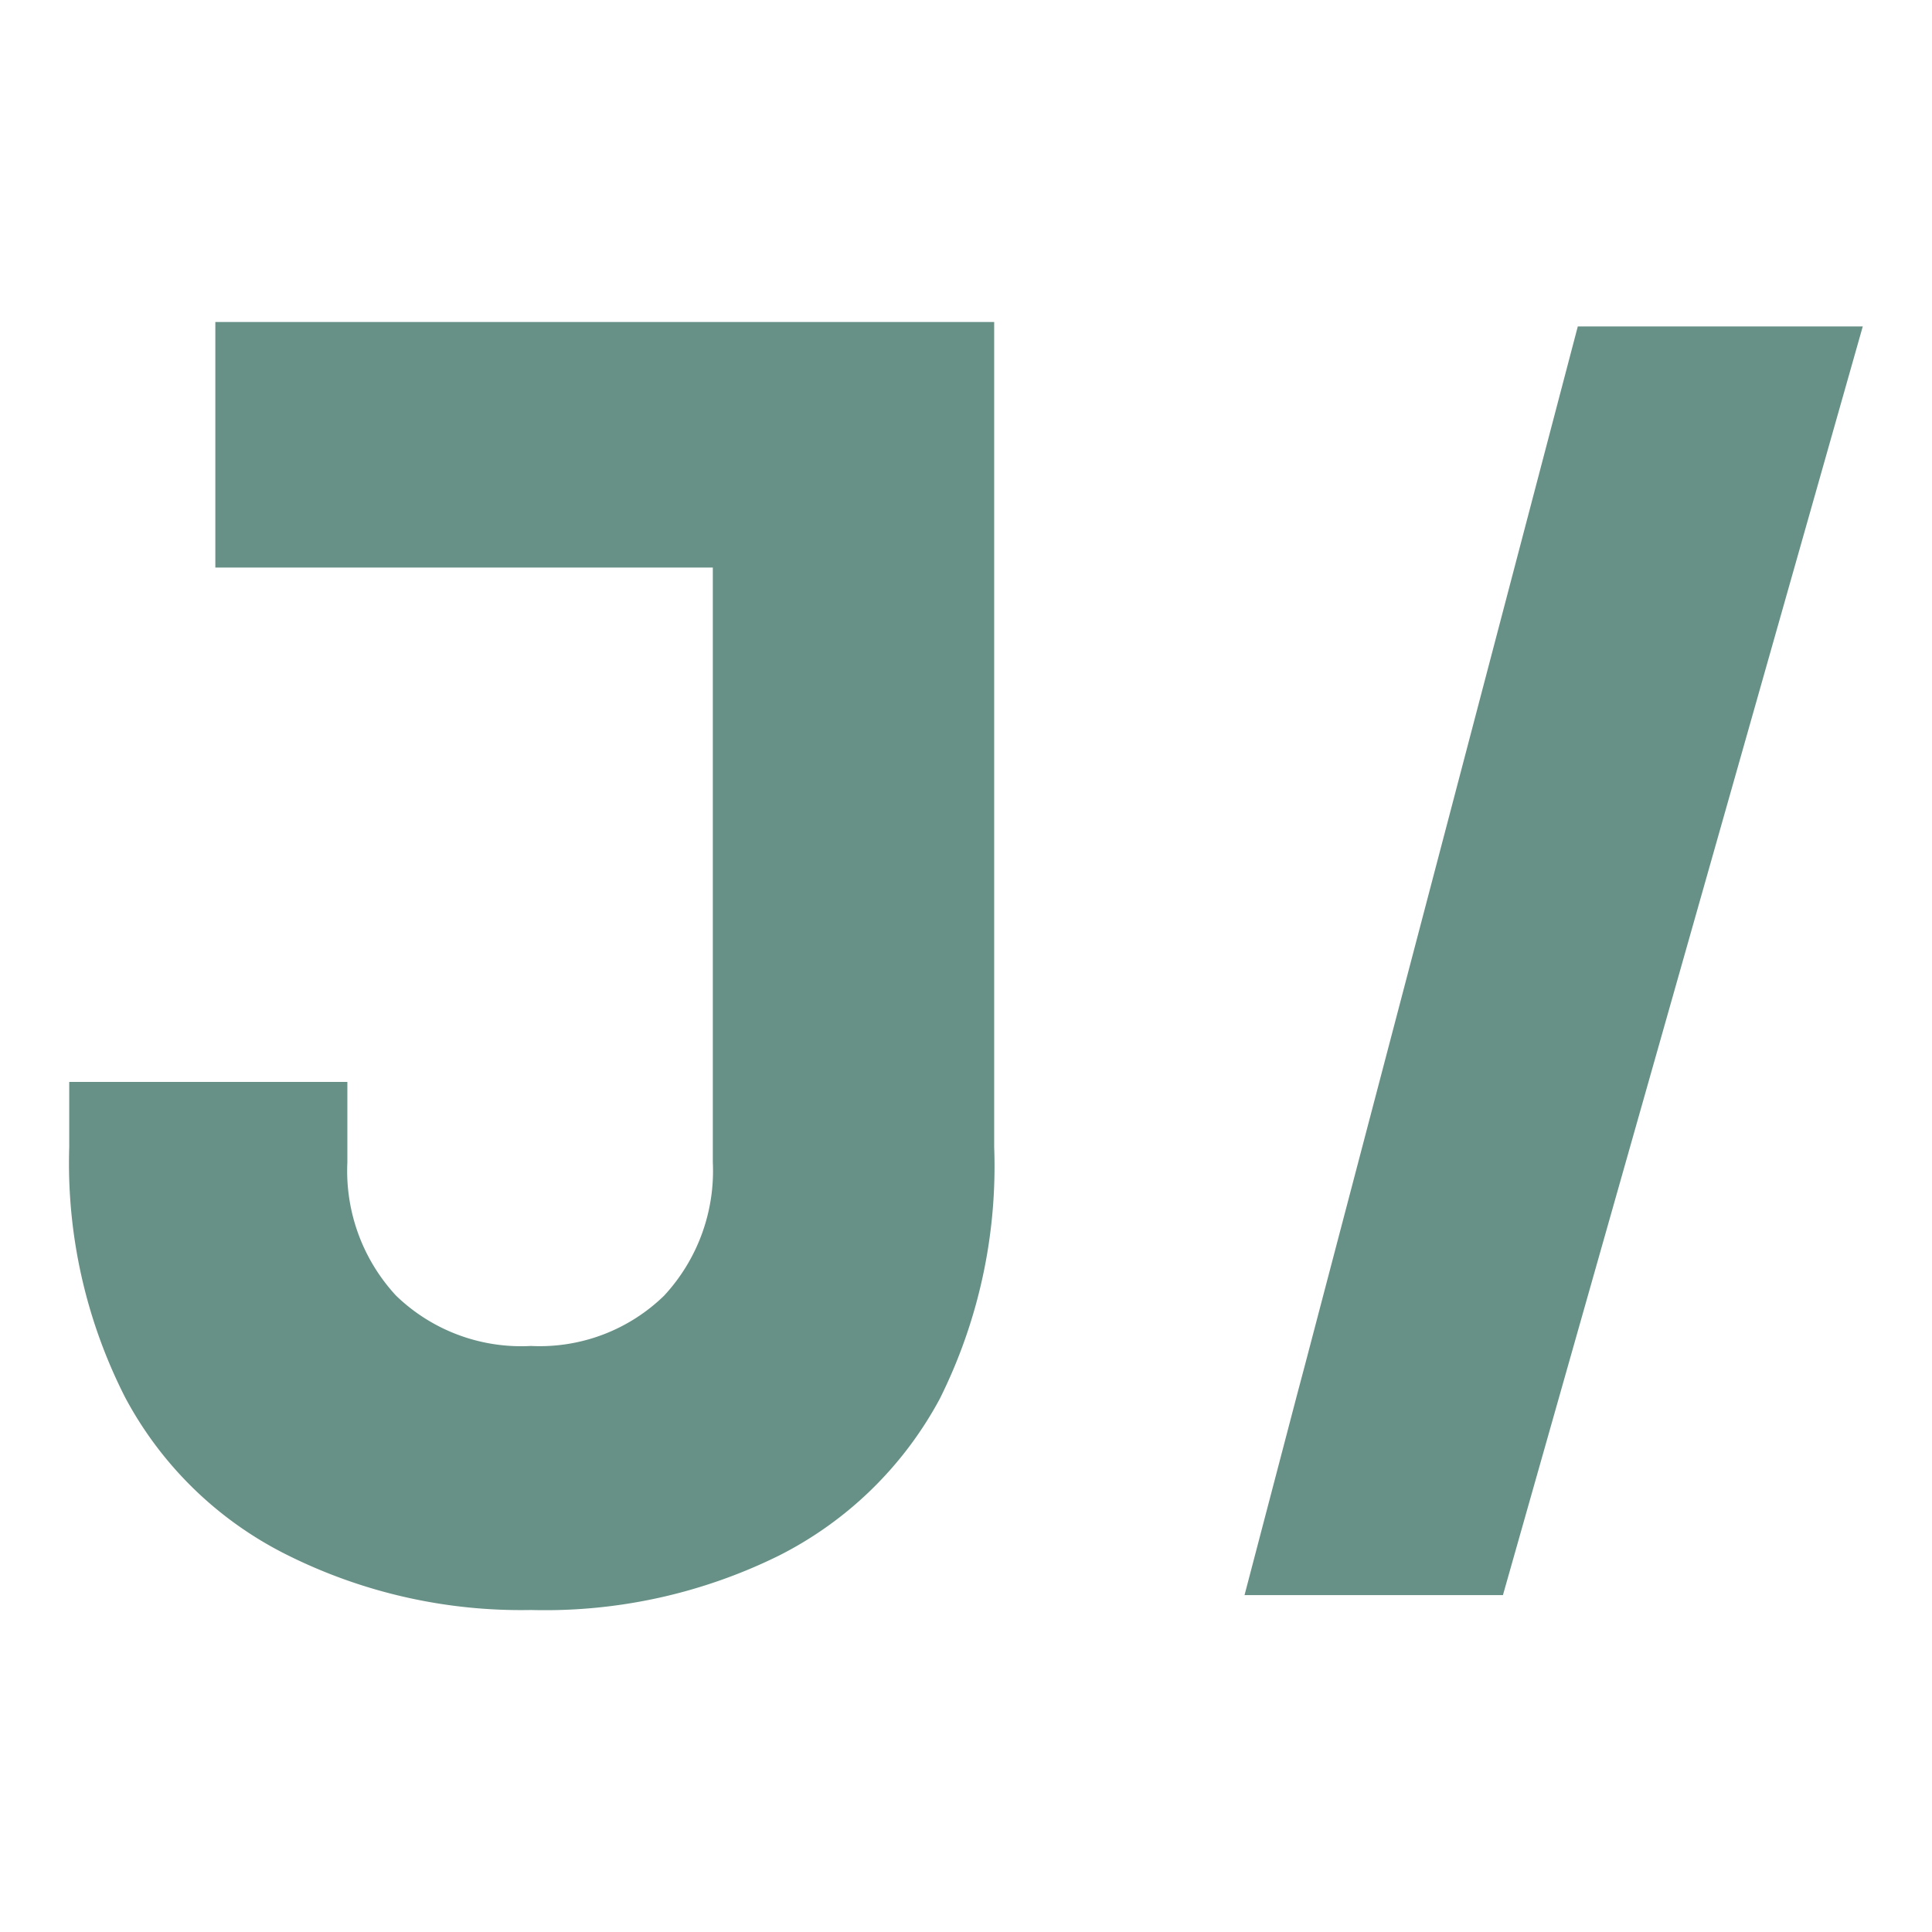 <svg id="Layer_1" data-name="Layer 1" xmlns="http://www.w3.org/2000/svg" viewBox="0 0 48 48"><defs><style>.cls-1{fill:#679186;}</style></defs><title>logo</title><g id="Home"><path class="cls-1" d="M5.35,8v6.1H17.71V28.88a4.56,4.56,0,0,1-1.21,3.31,4.43,4.43,0,0,1-3.31,1.25,4.47,4.47,0,0,1-3.35-1.25,4.56,4.56,0,0,1-1.21-3.31v-2H1.72V28.5a12.82,12.82,0,0,0,1.39,6.22,9.2,9.2,0,0,0,4,3.9A13,13,0,0,0,13.19,40a13.12,13.12,0,0,0,6.16-1.35,9.28,9.28,0,0,0,4-3.9A12.94,12.94,0,0,0,24.7,28.5V8Z"/><polygon class="cls-1" points="39.2 8.11 32.43 33.88 32.22 34.67 30.92 39.63 37.34 39.63 46.28 8.11 39.2 8.11"/></g></svg>